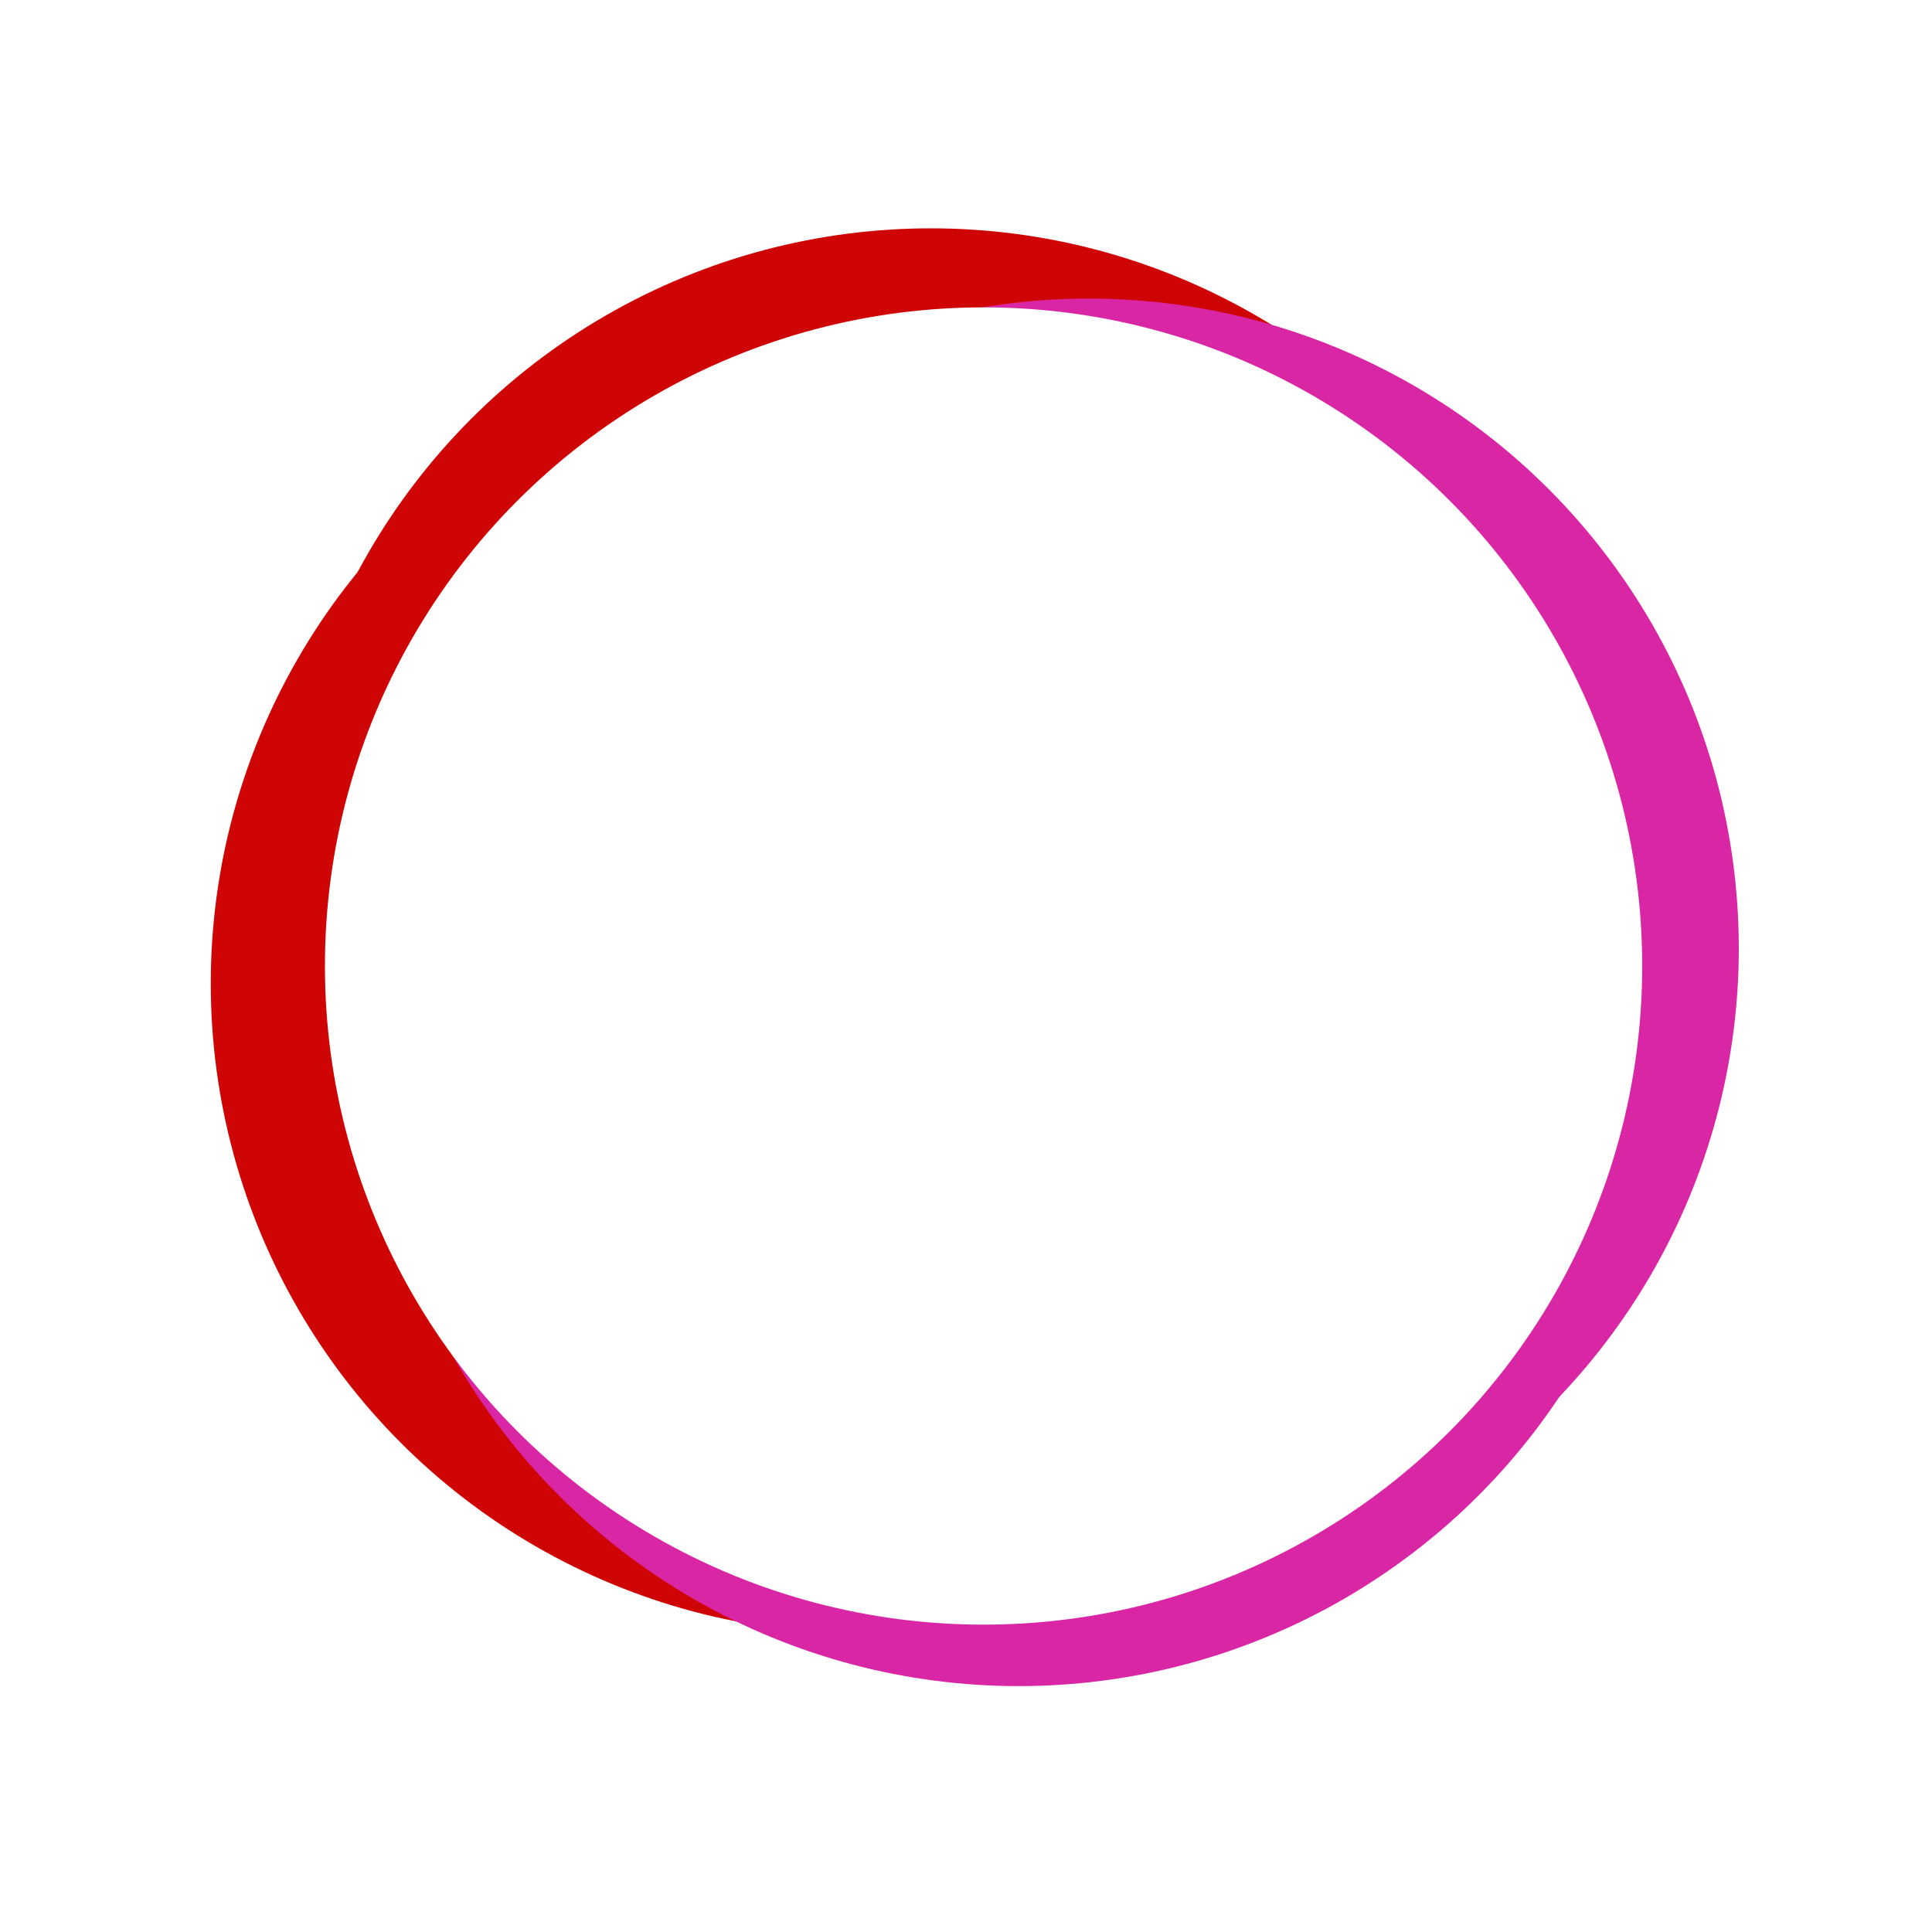 <svg xmlns="http://www.w3.org/2000/svg" xml:space="preserve" fill-rule="evenodd" stroke-linejoin="round" stroke-miterlimit="2" clip-rule="evenodd" viewBox="0 0 110 110">
	<filter id="a">
    <feGaussianBlur in="SourceGraphic" stdDeviation="1"/>
  </filter>
  <filter id="b">
    <feGaussianBlur in="SourceGraphic" stdDeviation="3"/>
  </filter>
  <filter id="c">
    <feGaussianBlur in="SourceGraphic" stdDeviation="4"/>
  </filter>
  <circle class="shadow-red" cx="53" cy="50" r="37" fill="#cf0505" filter="url(#c)" />
  <circle class="shadow-red" cx="49" cy="56" r="37" fill="#cf0505" filter="url(#b)"/>
  <circle class="shadow-pink" cx="62" cy="54" r="37" fill="#d926a5" filter="url(#c)"/>
  <circle class="shadow-pink" cx="58" cy="59" r="37" fill="#d926a5" filter="url(#b)"/>
  <circle cx="56" cy="55" r="37.5" fill="#fff" filter="url(#a)"/>
</svg>
